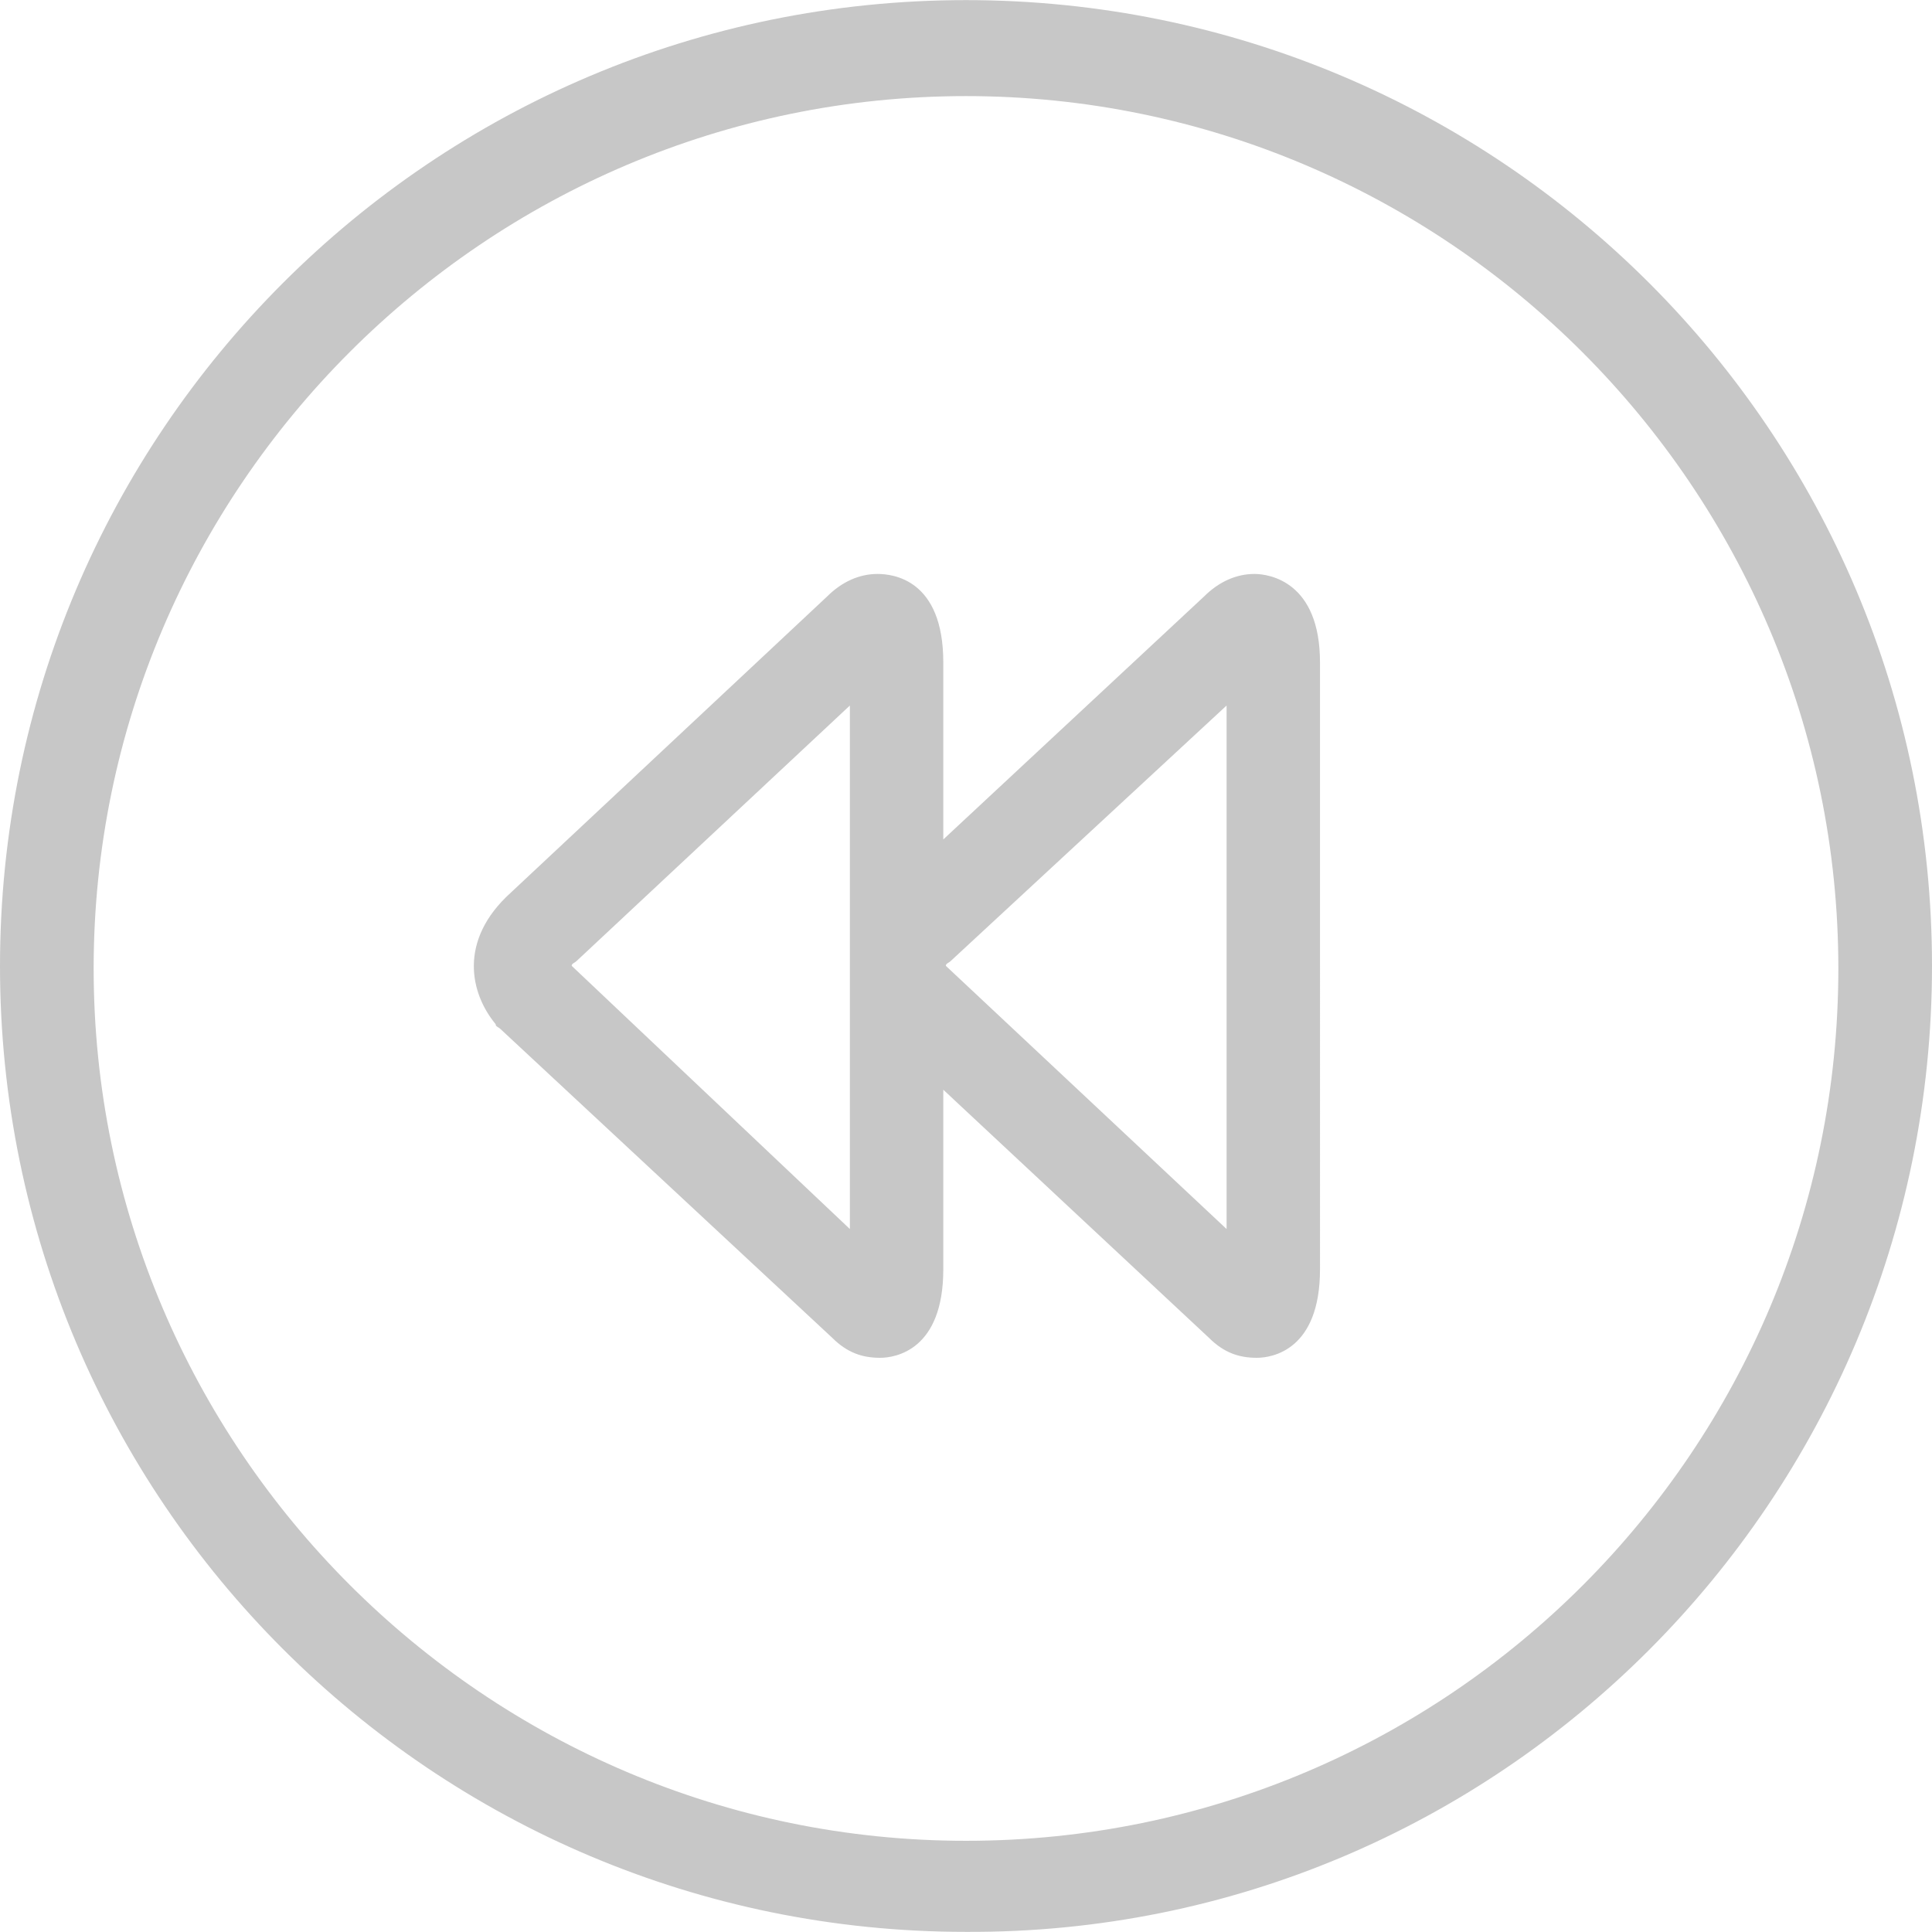 <?xml version="1.0" encoding="iso-8859-1"?>
<!-- Generator: Adobe Illustrator 18.1.1, SVG Export Plug-In . SVG Version: 6.00 Build 0)  -->
<svg xmlns="http://www.w3.org/2000/svg" xmlns:xlink="http://www.w3.org/1999/xlink" version="1.1" id="Capa_1" x="0px" y="0px" viewBox="0 0 612.074 612.074" style="enable-background:new 0 0 612.074 612.074;" xml:space="preserve" width="512px" height="512px">
<g>
	<path d="M306.037,0.035C136.997,0.035,0,137.033,0,306.072s137.071,305.963,306.037,305.963   c169.04,0.816,306.037-136.997,306.037-306.037S475.077,0.035,306.037,0.035z M306.037,583.182   c-152.203,0-276.368-124.165-276.368-276.368S153.834,30.446,306.037,30.446s276.368,124.165,276.368,276.368   S459.056,583.182,306.037,583.182z M397.418,181.833c-5.637,0-11.2,2.374-16.021,7.195l-82.554,76.917V209.87   c0-26.406-16.021-28.037-20.843-28.037c-5.637,0-11.2,2.374-16.021,7.195l-100.133,93.754   c-16.837,15.205-12.832,32.043-4.821,41.685c0,0.816,0.816,0.816,1.632,1.632l104.955,97.686c4.821,4.821,9.642,6.379,15.205,6.379   c4.821,0,20.027-2.374,20.027-28.037v-56.891l84.112,78.549c4.821,4.821,9.642,6.379,15.205,6.379   c4.821,0,20.027-2.374,20.027-28.037V209.87C418.186,184.281,402.165,181.833,397.418,181.833z M269.247,389.368l-88.117-83.37   c0-0.816,0.816-0.816,1.632-1.632l86.485-80.848V389.368z M388.591,389.368l-88.933-83.37c0-0.816,0.816-0.816,1.632-1.632   l87.301-80.848V389.368z" fill="#C7C7C7"/>
</g>
<g>
</g>
<g>
</g>
<g>
</g>
<g>
</g>
<g>
</g>
<g>
</g>
<g>
</g>
<g>
</g>
<g>
</g>
<g>
</g>
<g>
</g>
<g>
</g>
<g>
</g>
<g>
</g>
<g>
</g>
</svg>

